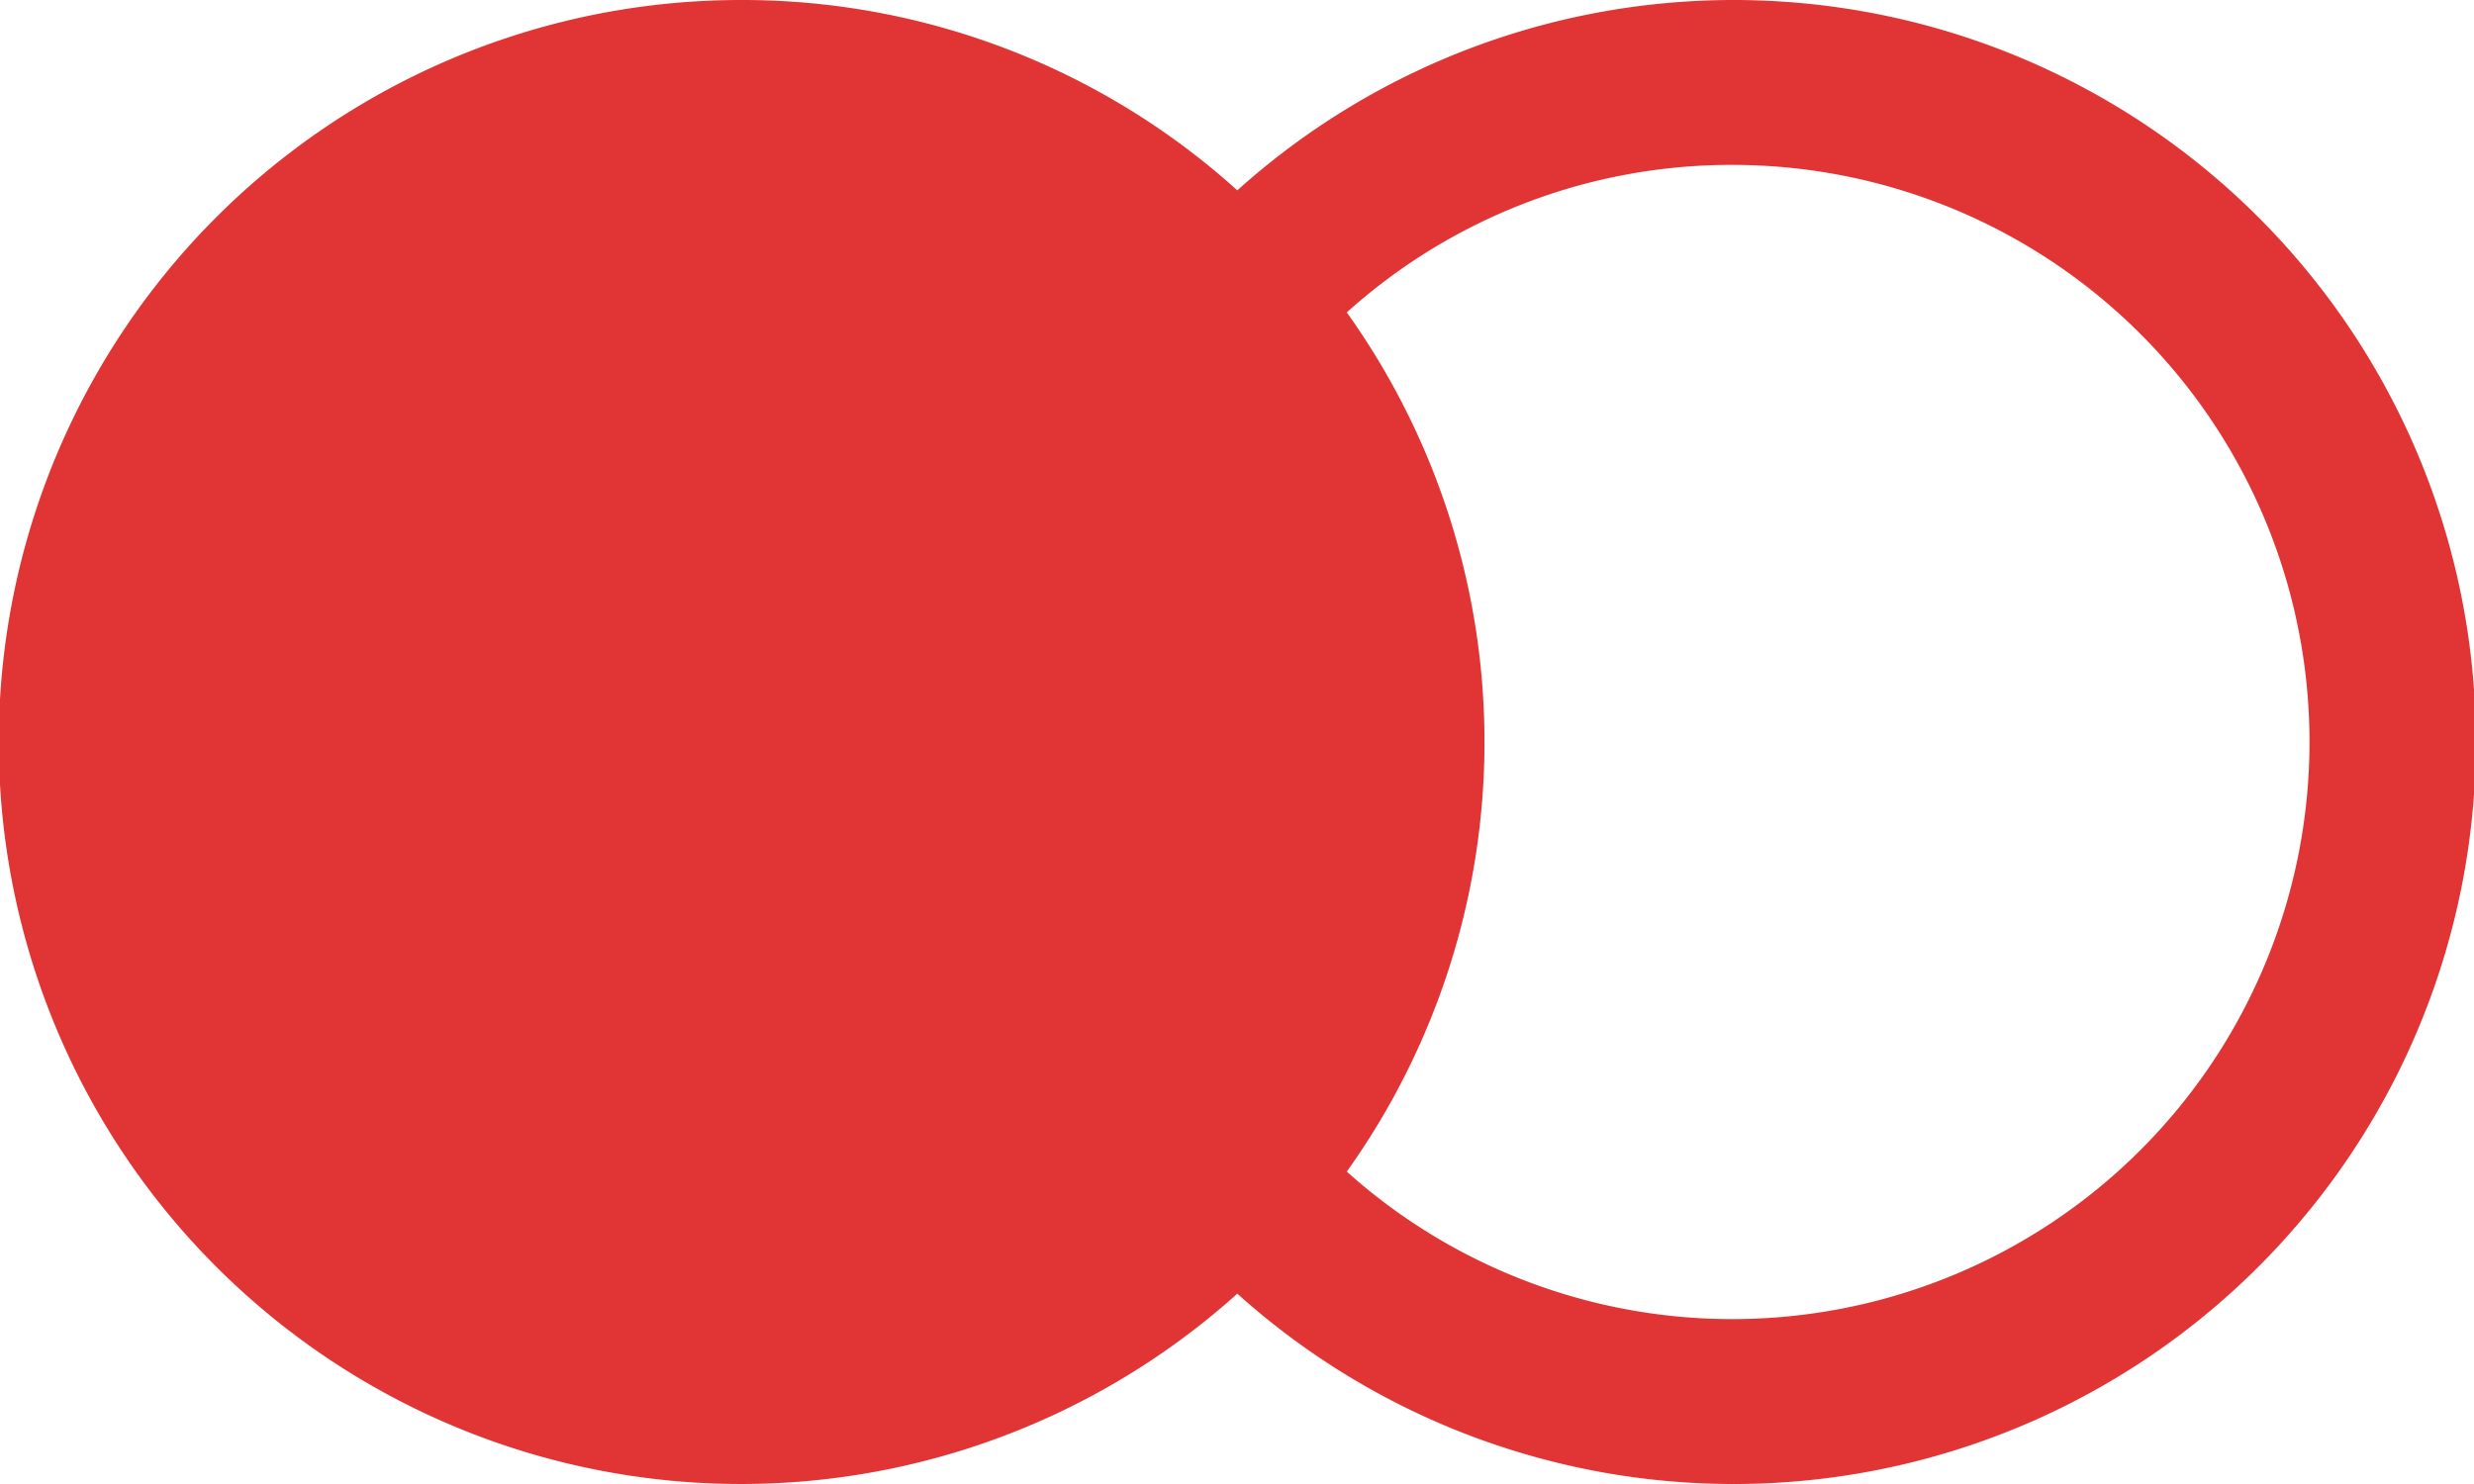 <svg xmlns="http://www.w3.org/2000/svg" width="106.667" height="64" viewBox="0 0 106.667 64">
  <path id="icons8-mastercard-logo" d="M32,6A32,32,0,1,0,53.347,61.792a32,32,0,1,0,0-47.583A31.839,31.839,0,0,0,32,6Zm42.667,7.111a24.889,24.889,0,1,1-16.6,43.417,31.877,31.877,0,0,0,0-37.055A24.775,24.775,0,0,1,74.667,13.111Z" transform="translate(0 -6)" fill="#e13535"/>
</svg>
